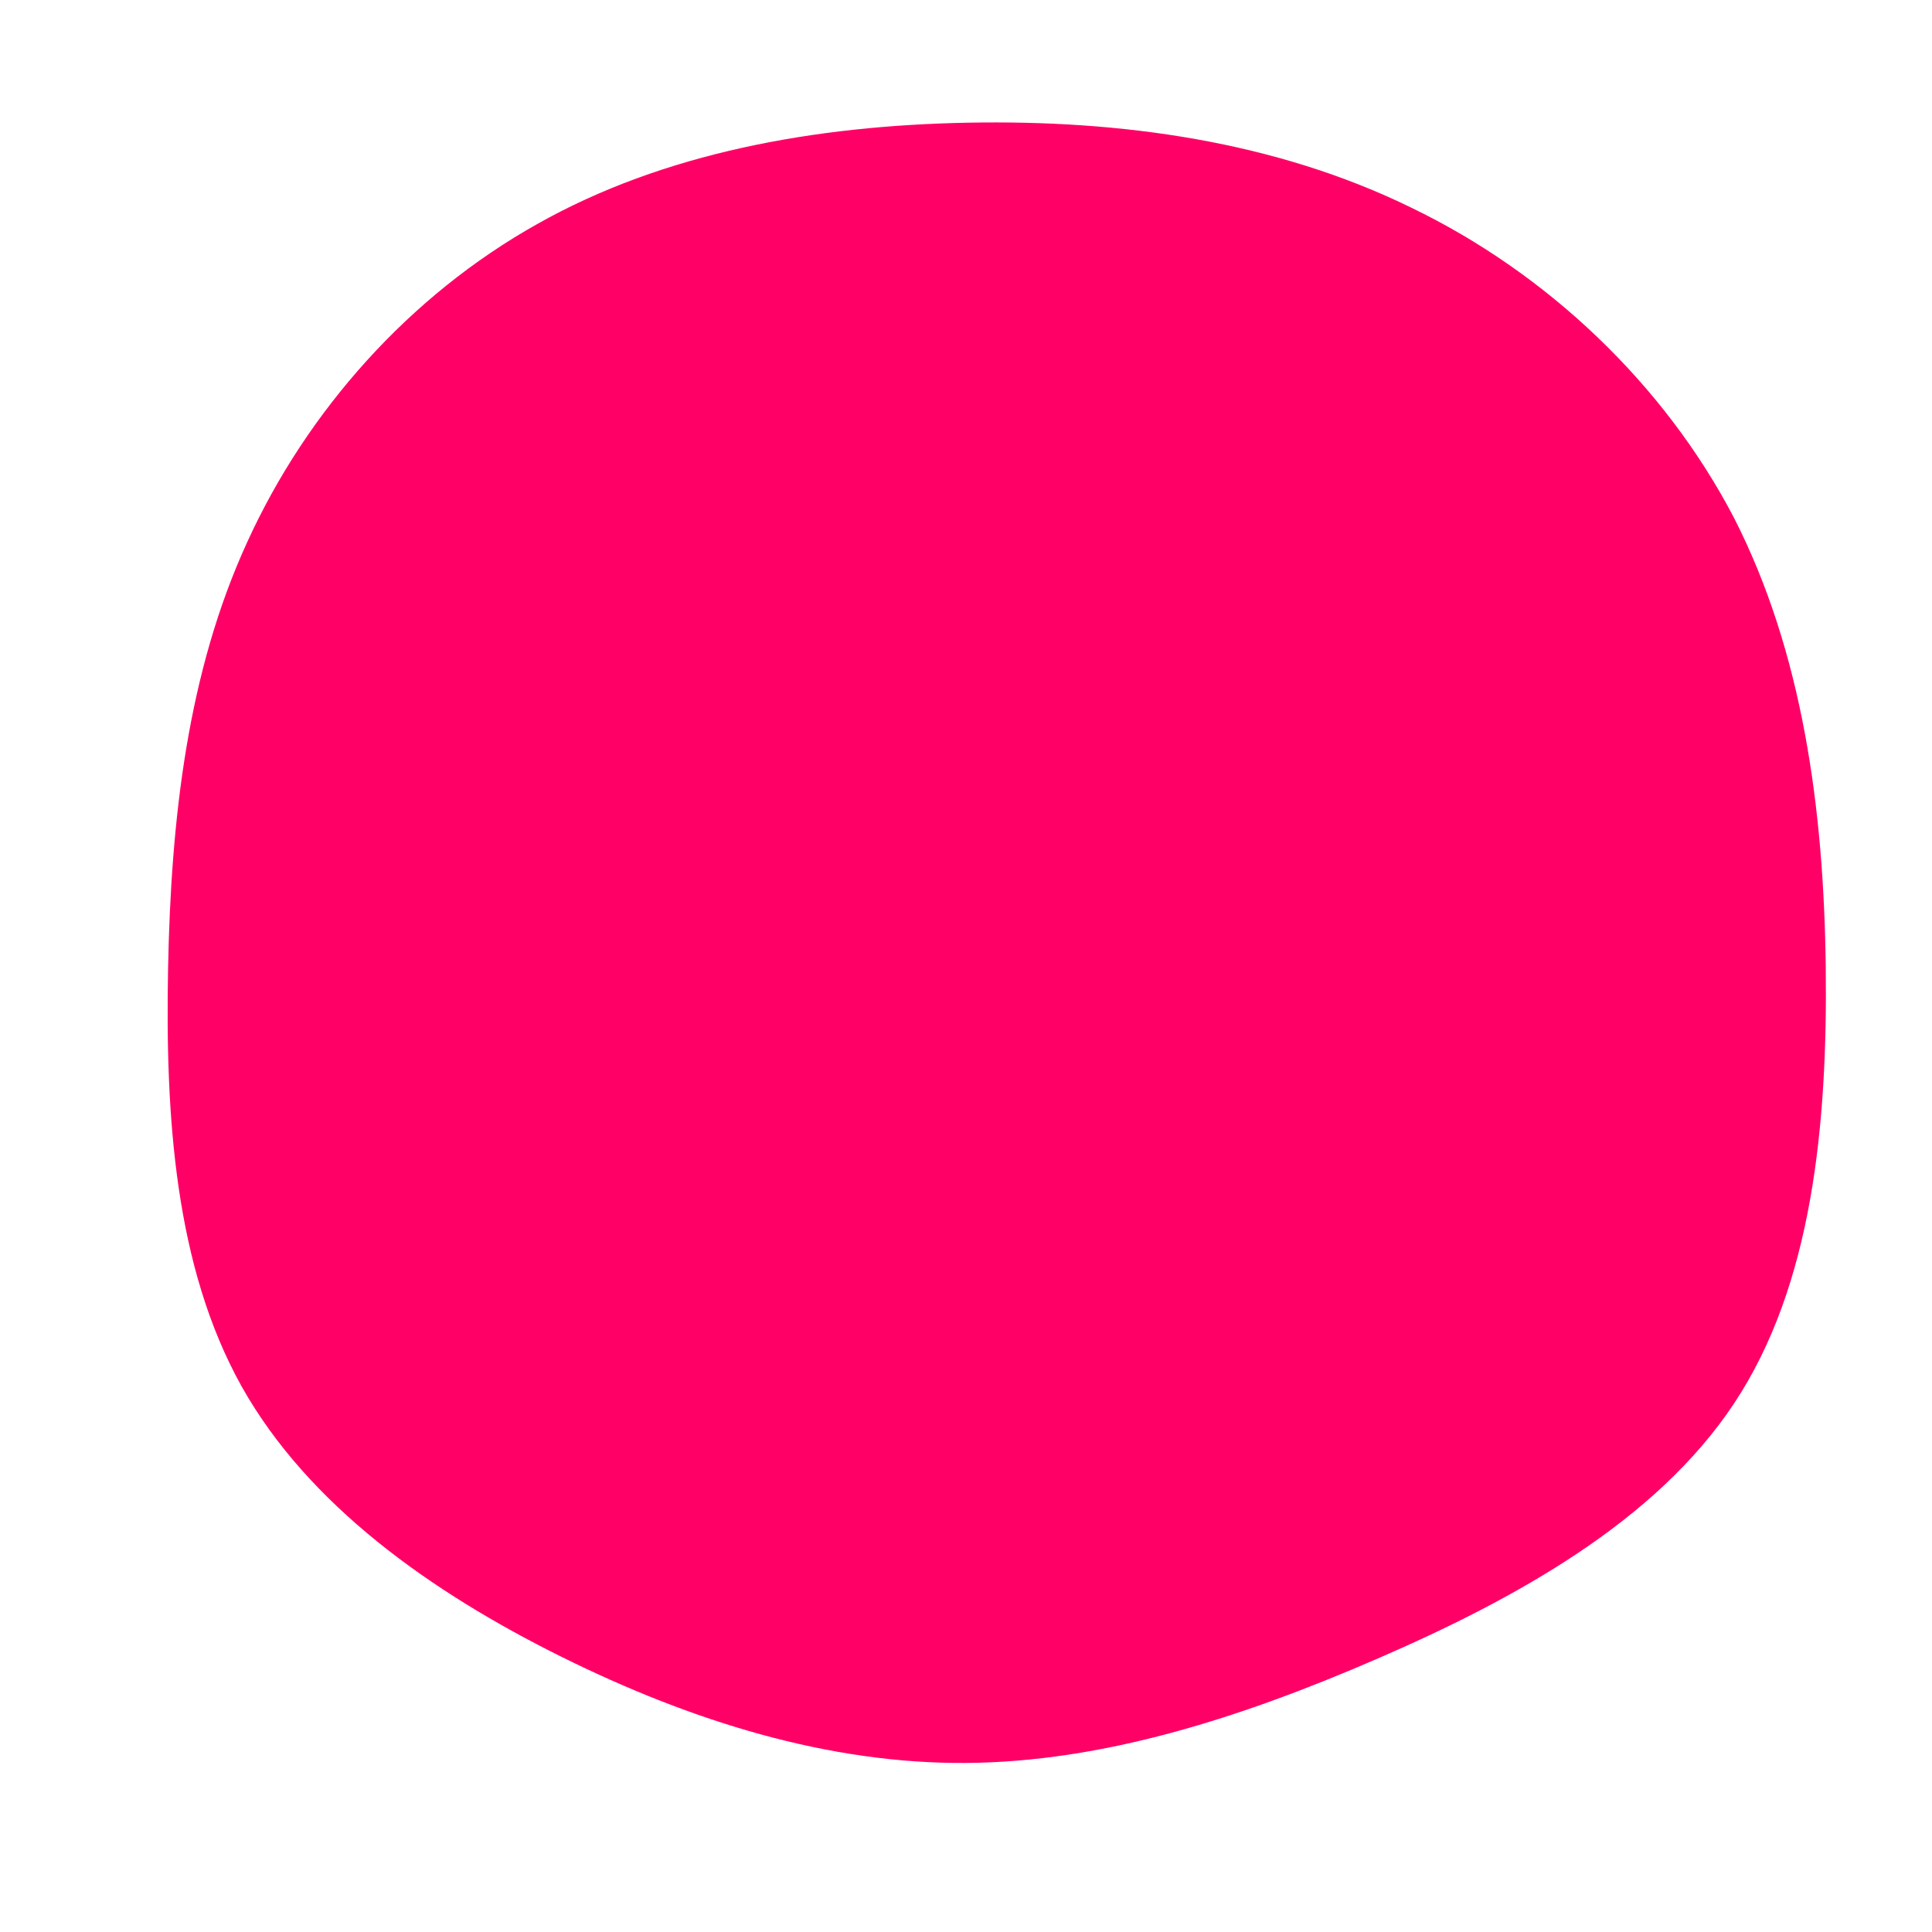 <?xml version="1.0" standalone="no"?>
<svg viewBox="0 0 200 200" xmlns="http://www.w3.org/2000/svg">
  <path fill="#FF0066" d="M46.1,-78.5C60.2,-71.7,72.3,-60.2,79.5,-46.4C86.6,-32.5,88.8,-16.3,89,0.1C89.2,16.5,87.6,33.1,79.5,45.3C71.4,57.5,56.9,65.5,42.6,71.7C28.3,77.9,14.1,82.4,0,82.5C-14.2,82.6,-28.4,78.2,-41.9,71.5C-55.4,64.8,-68.1,55.8,-75,43.5C-81.9,31.1,-82.9,15.6,-82.6,0.2C-82.3,-15.2,-80.6,-30.4,-74.4,-43.9C-68.2,-57.5,-57.6,-69.4,-44.4,-76.8C-31.3,-84.2,-15.6,-87,0.2,-87.3C16,-87.6,32,-85.4,46.1,-78.5Z" transform="translate(100 100)" />
</svg>
